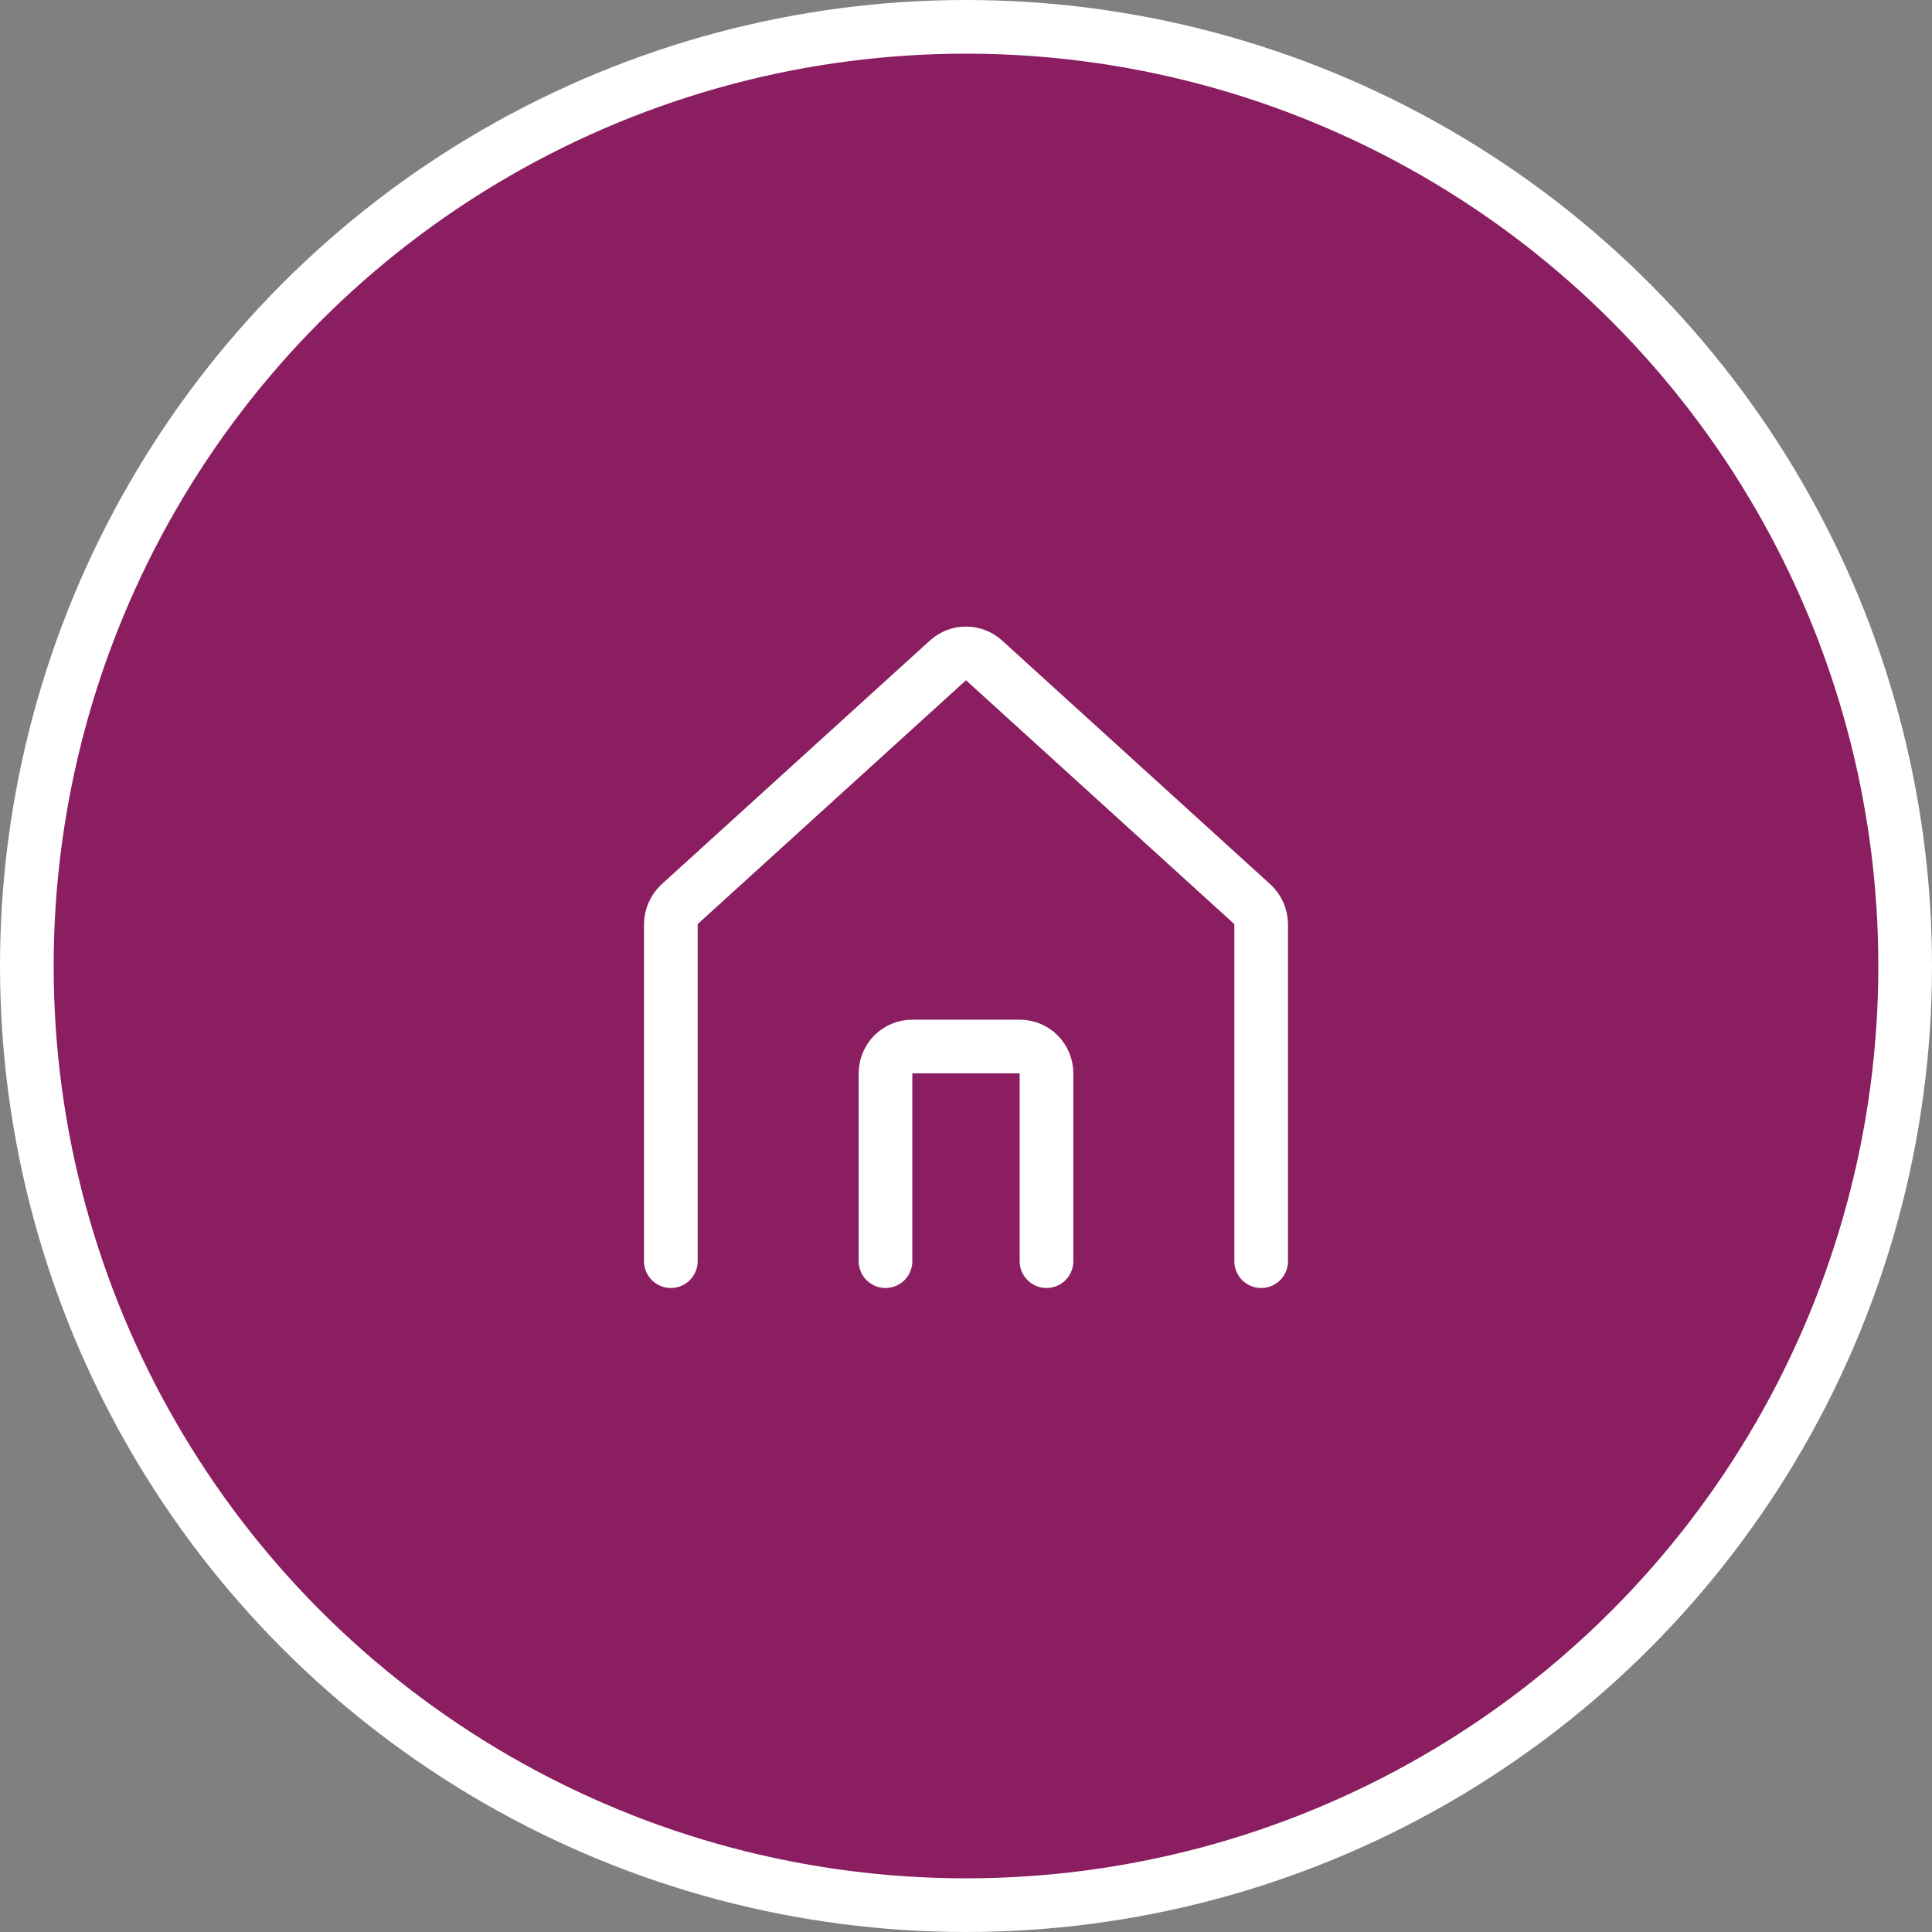 <svg width="60" height="60" viewBox="0 0 36 36" fill="none" xmlns="http://www.w3.org/2000/svg">
<rect x="0" y="0" width="36" height="36" fill="#808080" stroke="none"/>
<circle cx="18" cy="18" r="17.5" fill="#8A1E61" stroke="white"/>
<path d="M23.5 23.5V17.219C23.499 17.15 23.484 17.081 23.456 17.018C23.428 16.955 23.388 16.898 23.337 16.85L18.337 12.306C18.245 12.222 18.125 12.175 18 12.175C17.875 12.175 17.755 12.222 17.663 12.306L12.662 16.85C12.612 16.898 12.572 16.955 12.544 17.018C12.516 17.081 12.501 17.15 12.5 17.219V23.5" stroke="white" stroke-linecap="round" stroke-linejoin="round"/>
<path d="M19.5 23.5V20C19.5 19.867 19.447 19.74 19.354 19.646C19.26 19.553 19.133 19.5 19 19.5H17C16.867 19.5 16.74 19.553 16.646 19.646C16.553 19.74 16.5 19.867 16.5 20V23.5" stroke="white" stroke-linecap="round" stroke-linejoin="round"/>
</svg>
